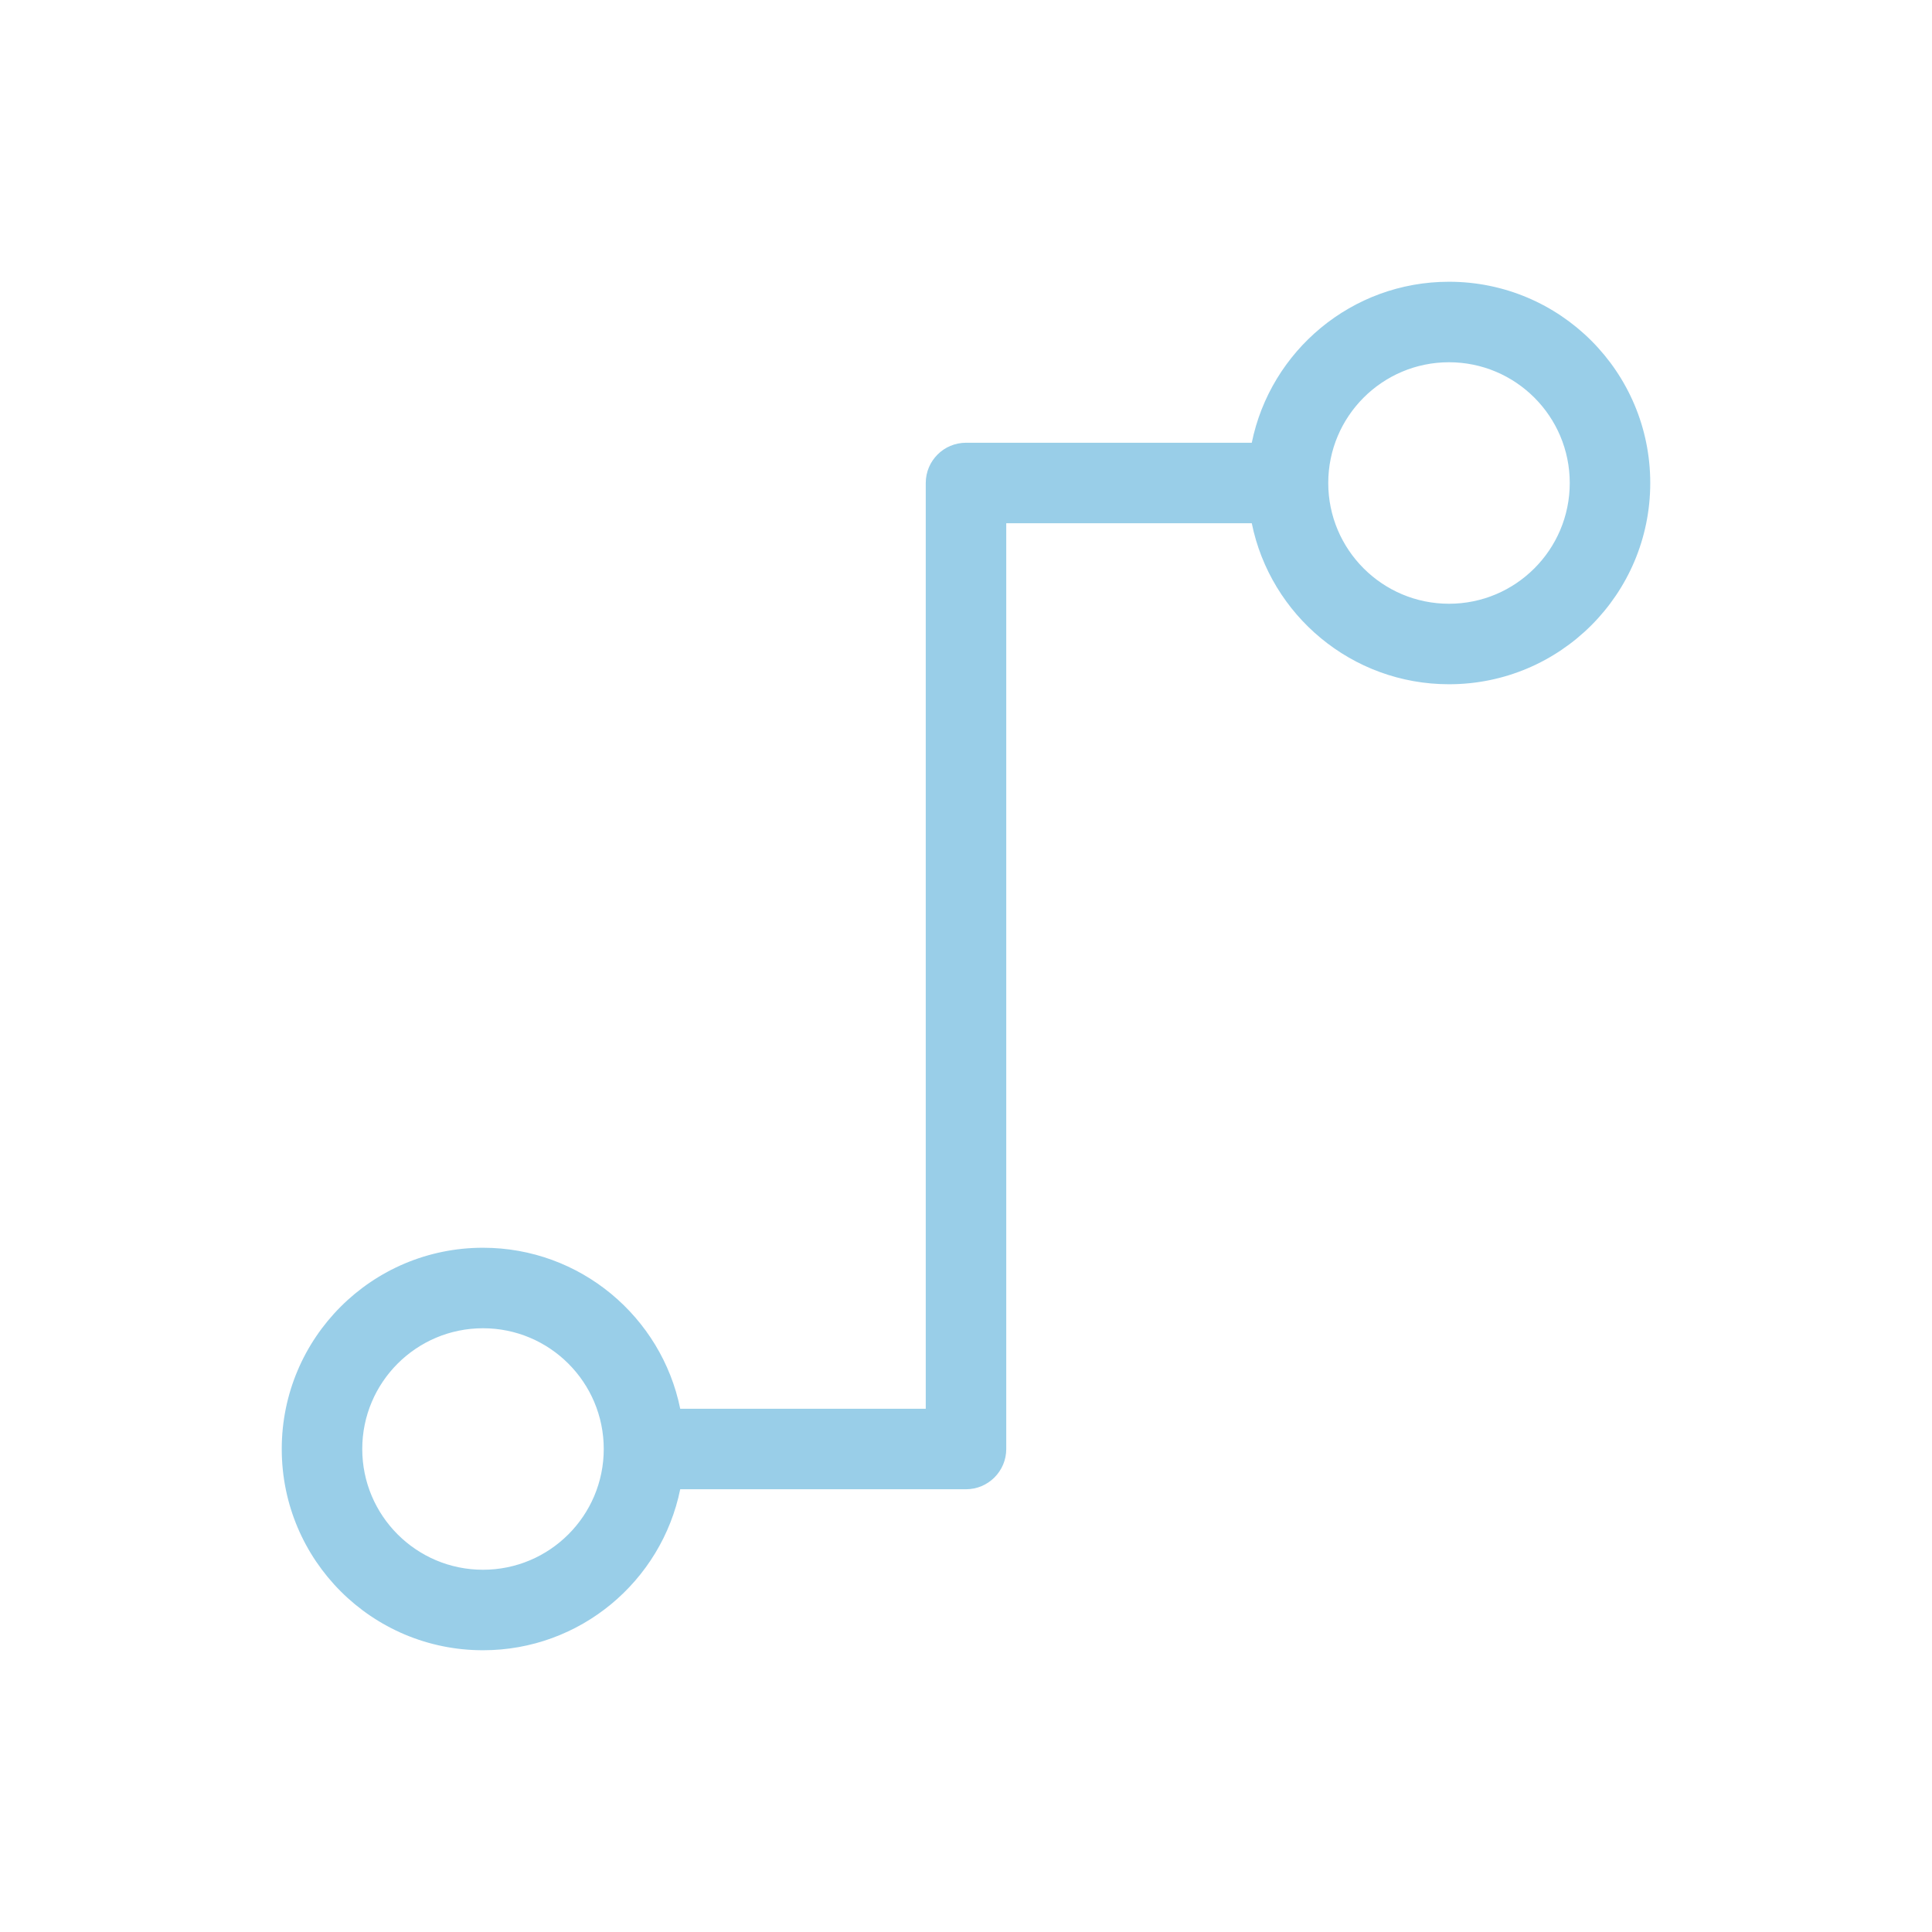 
<svg width="350px" height="350px" viewBox="0 0 24 24" fill="none" xmlns="http://www.w3.org/2000/svg">
    <g id="SVGRepo_bgCarrier" stroke-width="0"></g>
    <g id="SVGRepo_tracerCarrier" stroke-linecap="round" stroke-linejoin="round"></g>
    <g id="SVGRepo_iconCarrier">
        <path fill-rule="evenodd" clip-rule="evenodd"
            d="M15.55 5.5C15.782 4.359 16.791 3.5 18 3.5C19.381 3.5 20.5 4.619 20.5 6C20.5 7.381 19.381 8.5 18 8.5C16.791 8.5 15.782 7.641 15.55 6.5H12.5V18C12.5 18.276 12.276 18.5 12 18.5H8.45C8.218 19.641 7.209 20.5 6 20.5C4.619 20.5 3.5 19.381 3.5 18C3.5 16.619 4.619 15.5 6 15.5C7.209 15.5 8.218 16.359 8.45 17.5H11.5V6C11.5 5.724 11.724 5.5 12 5.5H15.55ZM18 4.5C17.172 4.5 16.5 5.172 16.5 6C16.5 6.828 17.172 7.5 18 7.5C18.828 7.5 19.5 6.828 19.5 6C19.5 5.172 18.828 4.5 18 4.5ZM6 16.5C5.172 16.5 4.5 17.172 4.5 18C4.5 18.828 5.172 19.5 6 19.5C6.828 19.5 7.5 18.828 7.5 18C7.5 17.172 6.828 16.5 6 16.5Z"
            fill="rgba(2, 132, 199, 0.4)"></path>
    </g>
</svg>